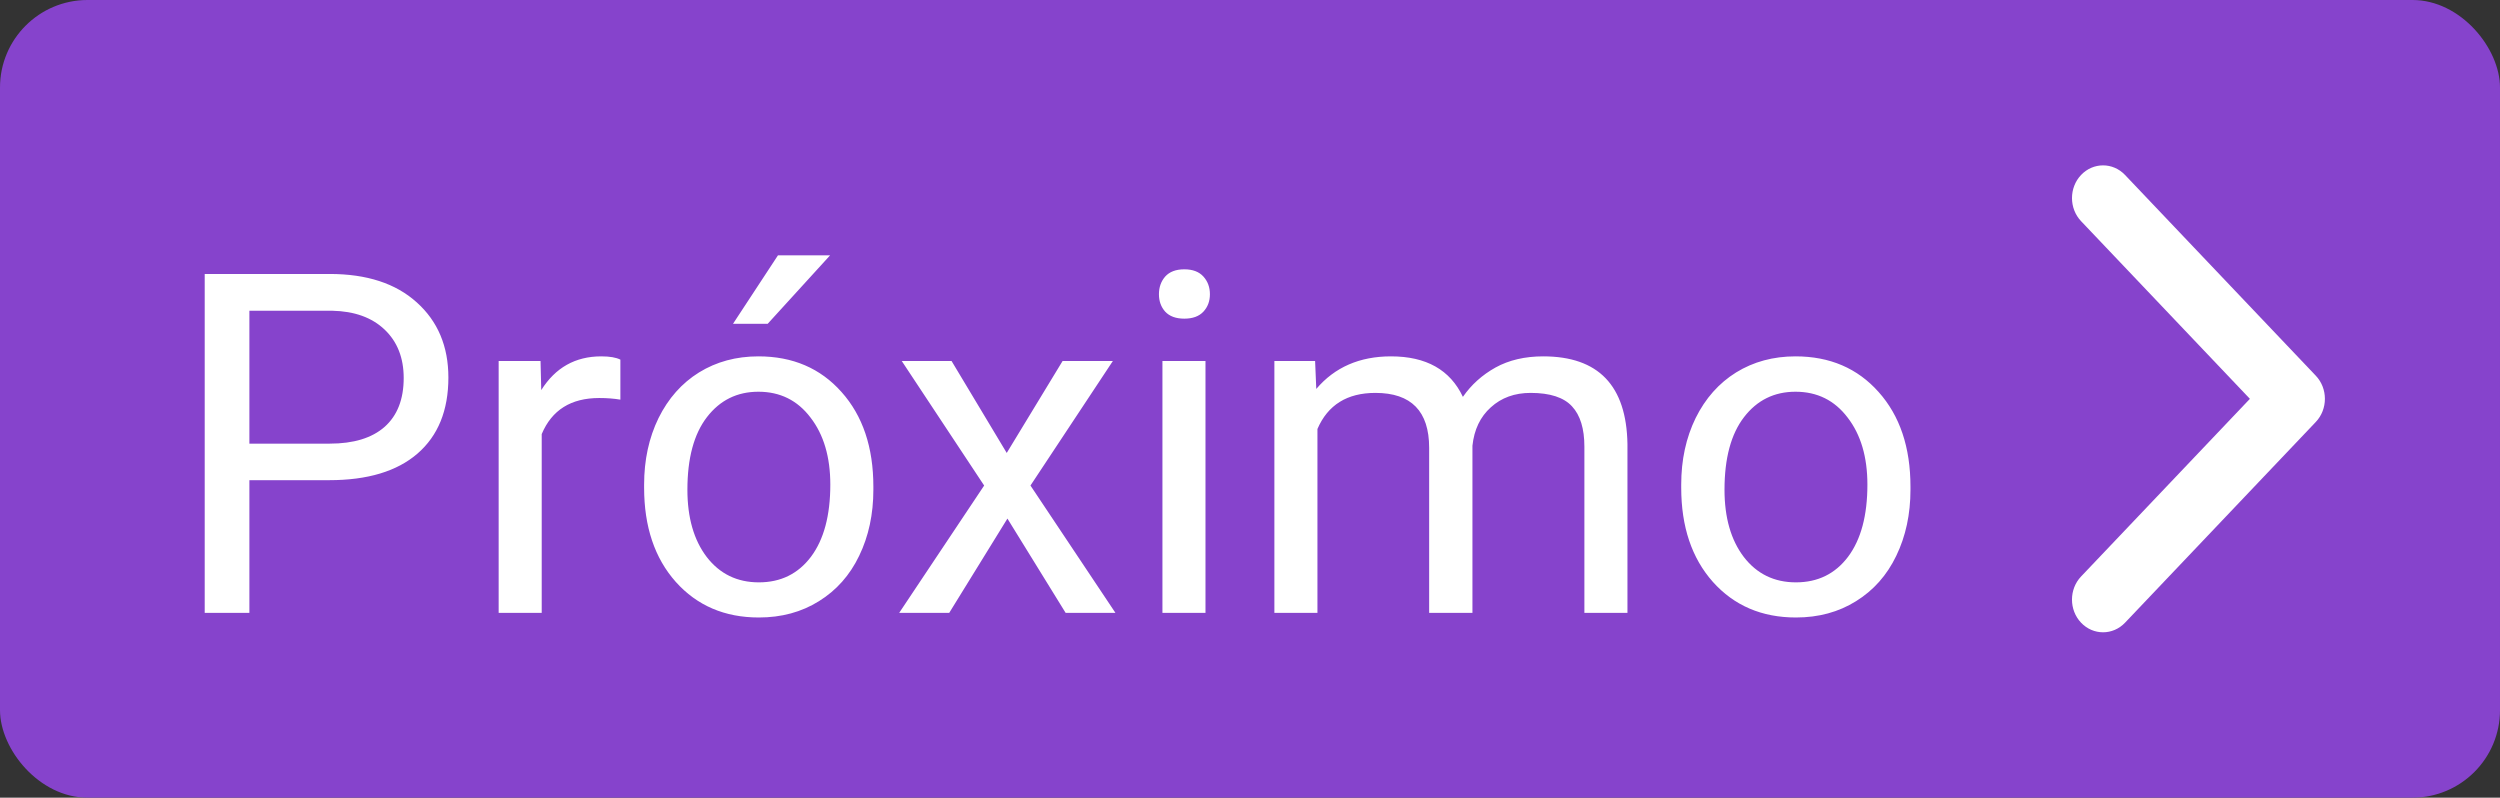 <svg width="257" height="82" viewBox="0 0 257 82" fill="none" xmlns="http://www.w3.org/2000/svg">
<rect x="0" y="0" width="257" height="82" fill="#333333" stroke="none"/>
<rect width="257" height="82" rx="9" fill="#8643CC"/>
<path d="M25.637 49.362V63H21.044V28.164H33.892C37.704 28.164 40.687 29.137 42.84 31.083C45.009 33.029 46.094 35.605 46.094 38.811C46.094 42.193 45.033 44.8 42.912 46.635C40.806 48.453 37.783 49.362 33.844 49.362H25.637ZM25.637 45.606H33.892C36.348 45.606 38.23 45.032 39.538 43.883C40.846 42.719 41.5 41.044 41.5 38.859C41.5 36.785 40.846 35.127 39.538 33.882C38.23 32.638 36.436 31.992 34.155 31.944H25.637V45.606ZM63.775 41.084C63.105 40.972 62.379 40.916 61.598 40.916C58.695 40.916 56.725 42.153 55.688 44.625V63H51.262V37.112H55.568L55.64 40.103C57.092 37.79 59.149 36.634 61.813 36.634C62.674 36.634 63.328 36.745 63.775 36.969V41.084ZM66.215 49.817C66.215 47.281 66.71 45 67.699 42.974C68.704 40.948 70.091 39.385 71.862 38.285C73.648 37.184 75.682 36.634 77.963 36.634C81.488 36.634 84.335 37.854 86.504 40.294C88.69 42.735 89.782 45.981 89.782 50.032V50.343C89.782 52.863 89.296 55.128 88.323 57.138C87.366 59.132 85.986 60.687 84.184 61.804C82.397 62.92 80.34 63.478 78.011 63.478C74.502 63.478 71.654 62.258 69.469 59.818C67.3 57.377 66.215 54.148 66.215 50.128V49.817ZM70.665 50.343C70.665 53.214 71.328 55.519 72.651 57.258C73.991 58.996 75.778 59.866 78.011 59.866C80.26 59.866 82.046 58.988 83.37 57.234C84.694 55.463 85.356 52.991 85.356 49.817C85.356 46.978 84.678 44.681 83.322 42.926C81.982 41.156 80.196 40.27 77.963 40.27C75.778 40.27 74.015 41.14 72.675 42.878C71.335 44.617 70.665 47.105 70.665 50.343ZM79.973 26.25H85.332L78.92 33.284H75.355L79.973 26.25ZM103.492 46.563L109.234 37.112H114.402L105.932 49.913L114.665 63H109.545L103.563 53.31L97.582 63H92.438L101.171 49.913L92.701 37.112H97.821L103.492 46.563ZM123.924 63H119.498V37.112H123.924V63ZM119.139 30.246C119.139 29.528 119.354 28.922 119.785 28.427C120.232 27.933 120.886 27.686 121.747 27.686C122.608 27.686 123.262 27.933 123.709 28.427C124.156 28.922 124.379 29.528 124.379 30.246C124.379 30.963 124.156 31.561 123.709 32.04C123.262 32.519 122.608 32.758 121.747 32.758C120.886 32.758 120.232 32.519 119.785 32.04C119.354 31.561 119.139 30.963 119.139 30.246ZM135.193 37.112L135.313 39.983C137.211 37.75 139.771 36.634 142.993 36.634C146.614 36.634 149.078 38.022 150.386 40.797C151.248 39.553 152.364 38.548 153.736 37.782C155.124 37.017 156.758 36.634 158.641 36.634C164.319 36.634 167.206 39.641 167.302 45.654V63H162.875V45.917C162.875 44.067 162.453 42.687 161.607 41.778C160.762 40.853 159.342 40.39 157.349 40.39C155.706 40.39 154.342 40.885 153.257 41.873C152.173 42.846 151.543 44.162 151.367 45.821V63H146.917V46.037C146.917 42.272 145.075 40.39 141.39 40.39C138.487 40.39 136.501 41.626 135.433 44.099V63H131.006V37.112H135.193ZM172.829 49.817C172.829 47.281 173.323 45 174.312 42.974C175.317 40.948 176.705 39.385 178.475 38.285C180.262 37.184 182.295 36.634 184.576 36.634C188.101 36.634 190.948 37.854 193.118 40.294C195.303 42.735 196.396 45.981 196.396 50.032V50.343C196.396 52.863 195.909 55.128 194.936 57.138C193.979 59.132 192.599 60.687 190.797 61.804C189.01 62.92 186.953 63.478 184.624 63.478C181.115 63.478 178.268 62.258 176.083 59.818C173.913 57.377 172.829 54.148 172.829 50.128V49.817ZM177.279 50.343C177.279 53.214 177.941 55.519 179.265 57.258C180.604 58.996 182.391 59.866 184.624 59.866C186.873 59.866 188.66 58.988 189.983 57.234C191.307 55.463 191.969 52.991 191.969 49.817C191.969 46.978 191.291 44.681 189.936 42.926C188.596 41.156 186.809 40.27 184.576 40.27C182.391 40.27 180.628 41.14 179.289 42.878C177.949 44.617 177.279 47.105 177.279 50.343Z" fill="white"/>
<path d="M238.065 43.376L218.453 64.015C217.205 65.328 215.182 65.328 213.935 64.015C212.688 62.703 212.688 60.574 213.935 59.262L231.289 41L213.936 22.738C212.689 21.425 212.689 19.297 213.936 17.985C215.183 16.672 217.205 16.672 218.453 17.985L238.065 38.624C238.689 39.28 239 40.14 239 40.999C239 41.86 238.688 42.72 238.065 43.376Z" fill="white"/>
</svg>
